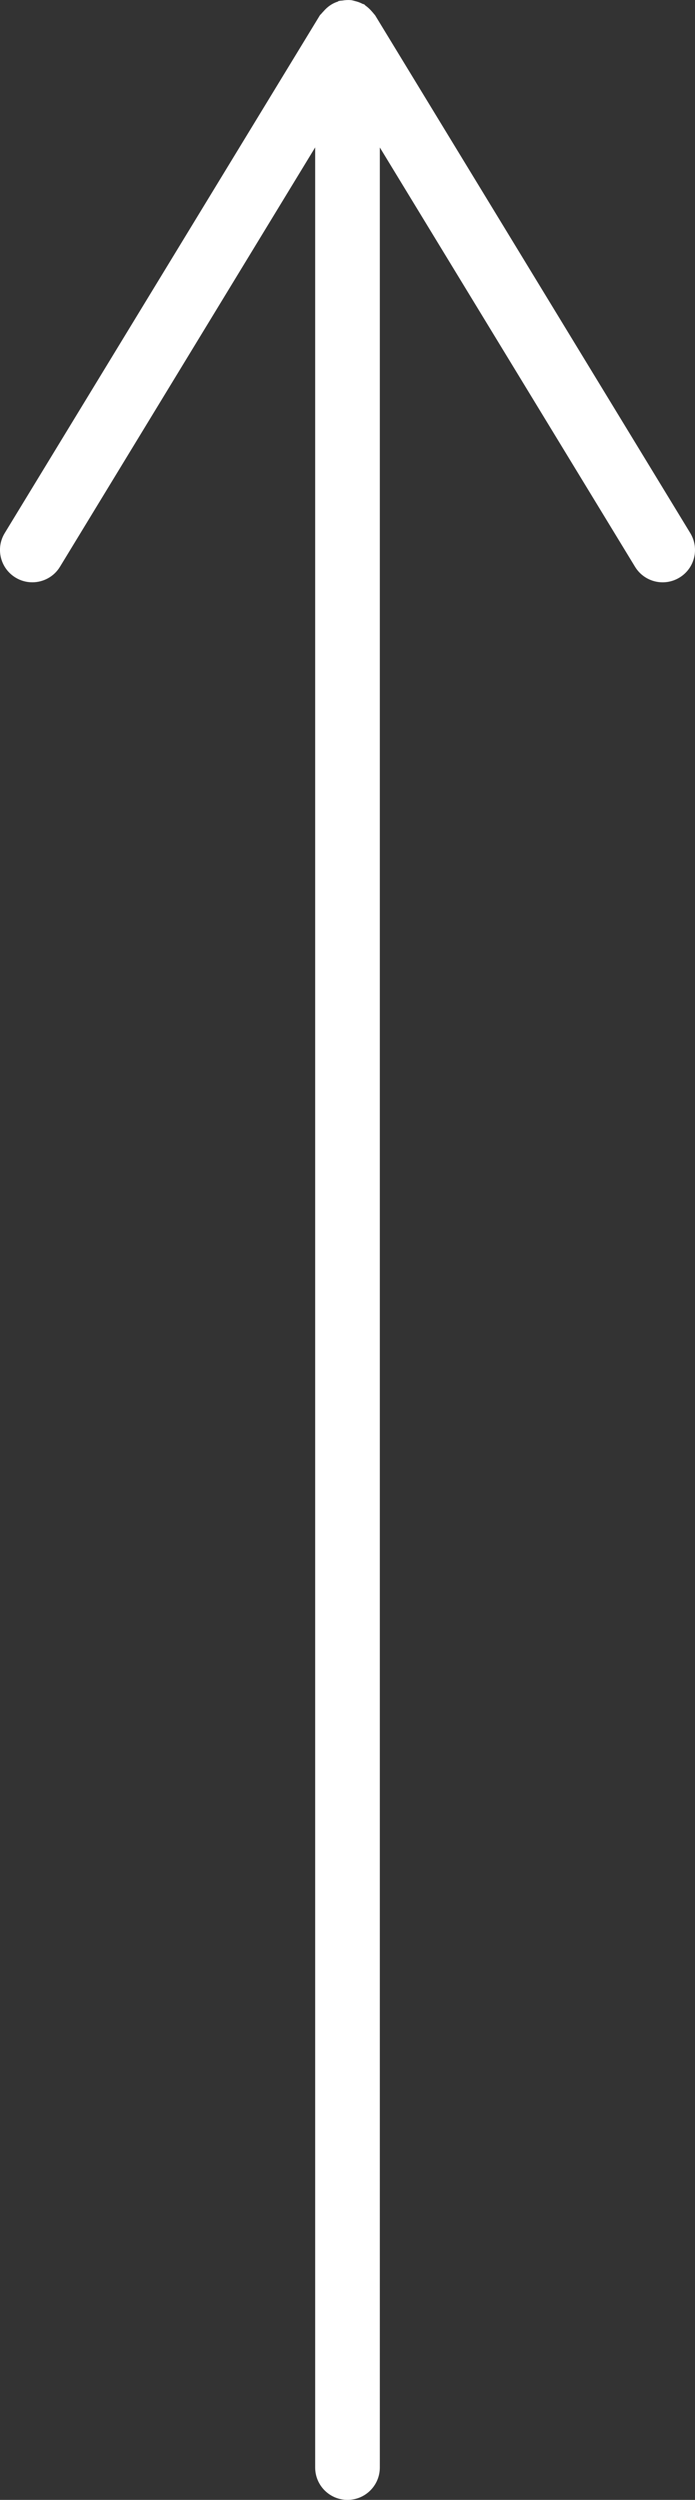 <?xml version="1.0" encoding="utf-8"?>
<!-- Generator: Adobe Illustrator 16.0.0, SVG Export Plug-In . SVG Version: 6.00 Build 0)  -->
<!DOCTYPE svg PUBLIC "-//W3C//DTD SVG 1.1//EN" "http://www.w3.org/Graphics/SVG/1.1/DTD/svg11.dtd">
<svg version="1.1" id="Слой_1" xmlns="http://www.w3.org/2000/svg" xmlns:xlink="http://www.w3.org/1999/xlink" x="0px" y="0px"
	 width="10.75px" height="38.621px" viewBox="0 0 10.75 38.621" enable-background="new 0 0 10.75 38.621" xml:space="preserve">
<rect x="0" y="0" width="10.75" height="38.621" fill="#333333" stroke="none"/>
<path fill="#FFFFFF" d="M10.677,8.236l-4.875-8C5.798,0.23,5.793,0.226,5.789,0.221C5.776,0.204,5.763,0.19,5.749,0.174
	C5.721,0.142,5.69,0.113,5.657,0.089c-0.009-0.005-0.014-0.014-0.022-0.02S5.614,0.063,5.604,0.058
	c-0.037-0.02-0.076-0.033-0.118-0.043C5.466,0.01,5.448,0.004,5.428,0.002C5.385-0.002,5.342,0.001,5.299,0.008
	c-0.017,0.003-0.033,0.001-0.05,0.006c-0.003,0.001-0.006,0-0.009,0.001c-0.007,0.002-0.01,0.008-0.016,0.01
	c-0.085,0.027-0.159,0.079-0.22,0.15C4.993,0.188,4.981,0.198,4.971,0.212C4.964,0.221,4.954,0.226,4.948,0.236l-4.875,8
	C-0.071,8.472,0.004,8.779,0.24,8.923c0.082,0.05,0.171,0.073,0.26,0.073c0.168,0,0.333-0.085,0.427-0.239l3.948-6.48v35.844
	c0,0.276,0.224,0.5,0.5,0.5s0.5-0.224,0.5-0.5V2.278l3.948,6.479c0.144,0.235,0.45,0.31,0.687,0.166S10.82,8.472,10.677,8.236"/>
<rect fill="none" width="10.75" height="38.621"/>
</svg>
